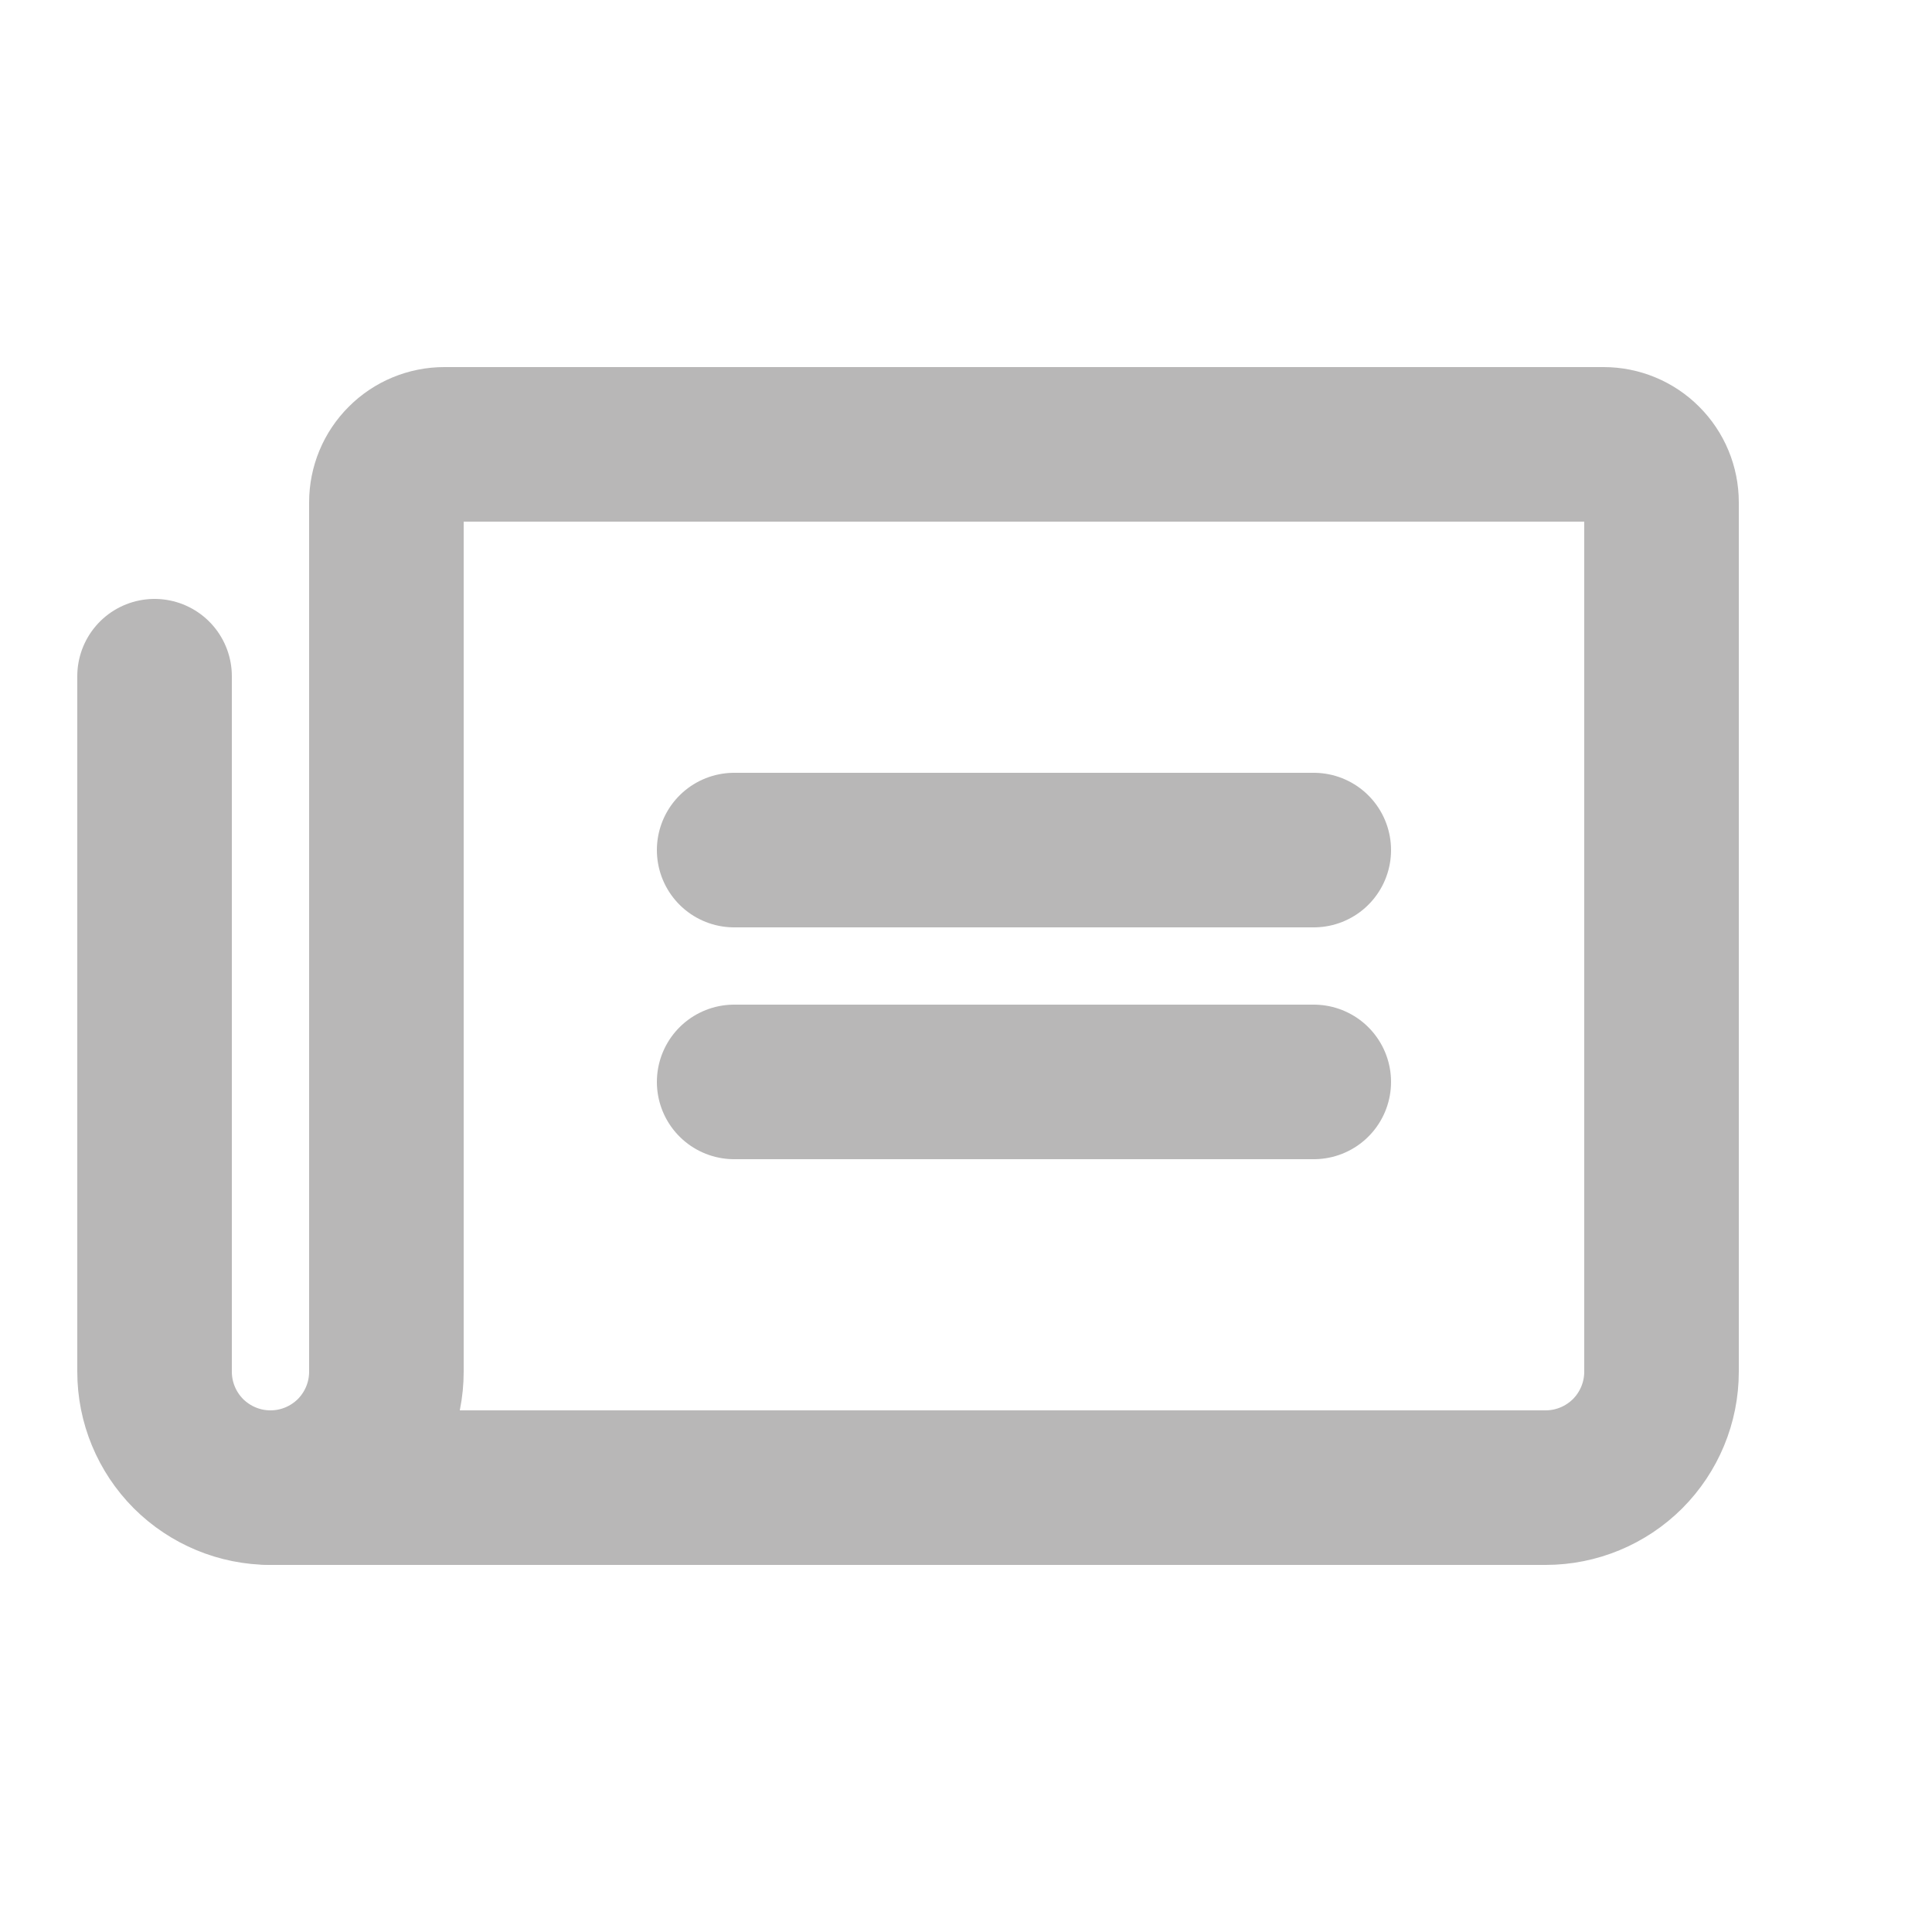 <svg width="25" height="25" viewBox="0 0 25 25" fill="none" xmlns="http://www.w3.org/2000/svg">
<path d="M9.5 11H17" stroke="#B8B7B7" stroke-width="2" stroke-linecap="round" stroke-linejoin="round"/>
<path d="M9.5 14H17" stroke="#B8B7B7" stroke-width="2" stroke-linecap="round" stroke-linejoin="round"/>
<path d="M3.5 19.25C3.898 19.25 4.279 19.092 4.561 18.811C4.842 18.529 5 18.148 5 17.75V6.5C5 6.301 5.079 6.11 5.22 5.97C5.36 5.829 5.551 5.75 5.75 5.75H20.75C20.949 5.75 21.14 5.829 21.28 5.97C21.421 6.11 21.5 6.301 21.5 6.5V17.75C21.5 18.148 21.342 18.529 21.061 18.811C20.779 19.092 20.398 19.25 20 19.25H3.5Z" stroke="#B8B7B7" stroke-width="2" stroke-linecap="round" stroke-linejoin="round"/>
<path d="M3.5 19.25C3.102 19.25 2.721 19.092 2.439 18.811C2.158 18.529 2 18.148 2 17.75V8.75" stroke="#B8B7B7" stroke-width="2" stroke-linecap="round" stroke-linejoin="round"/>
</svg>
